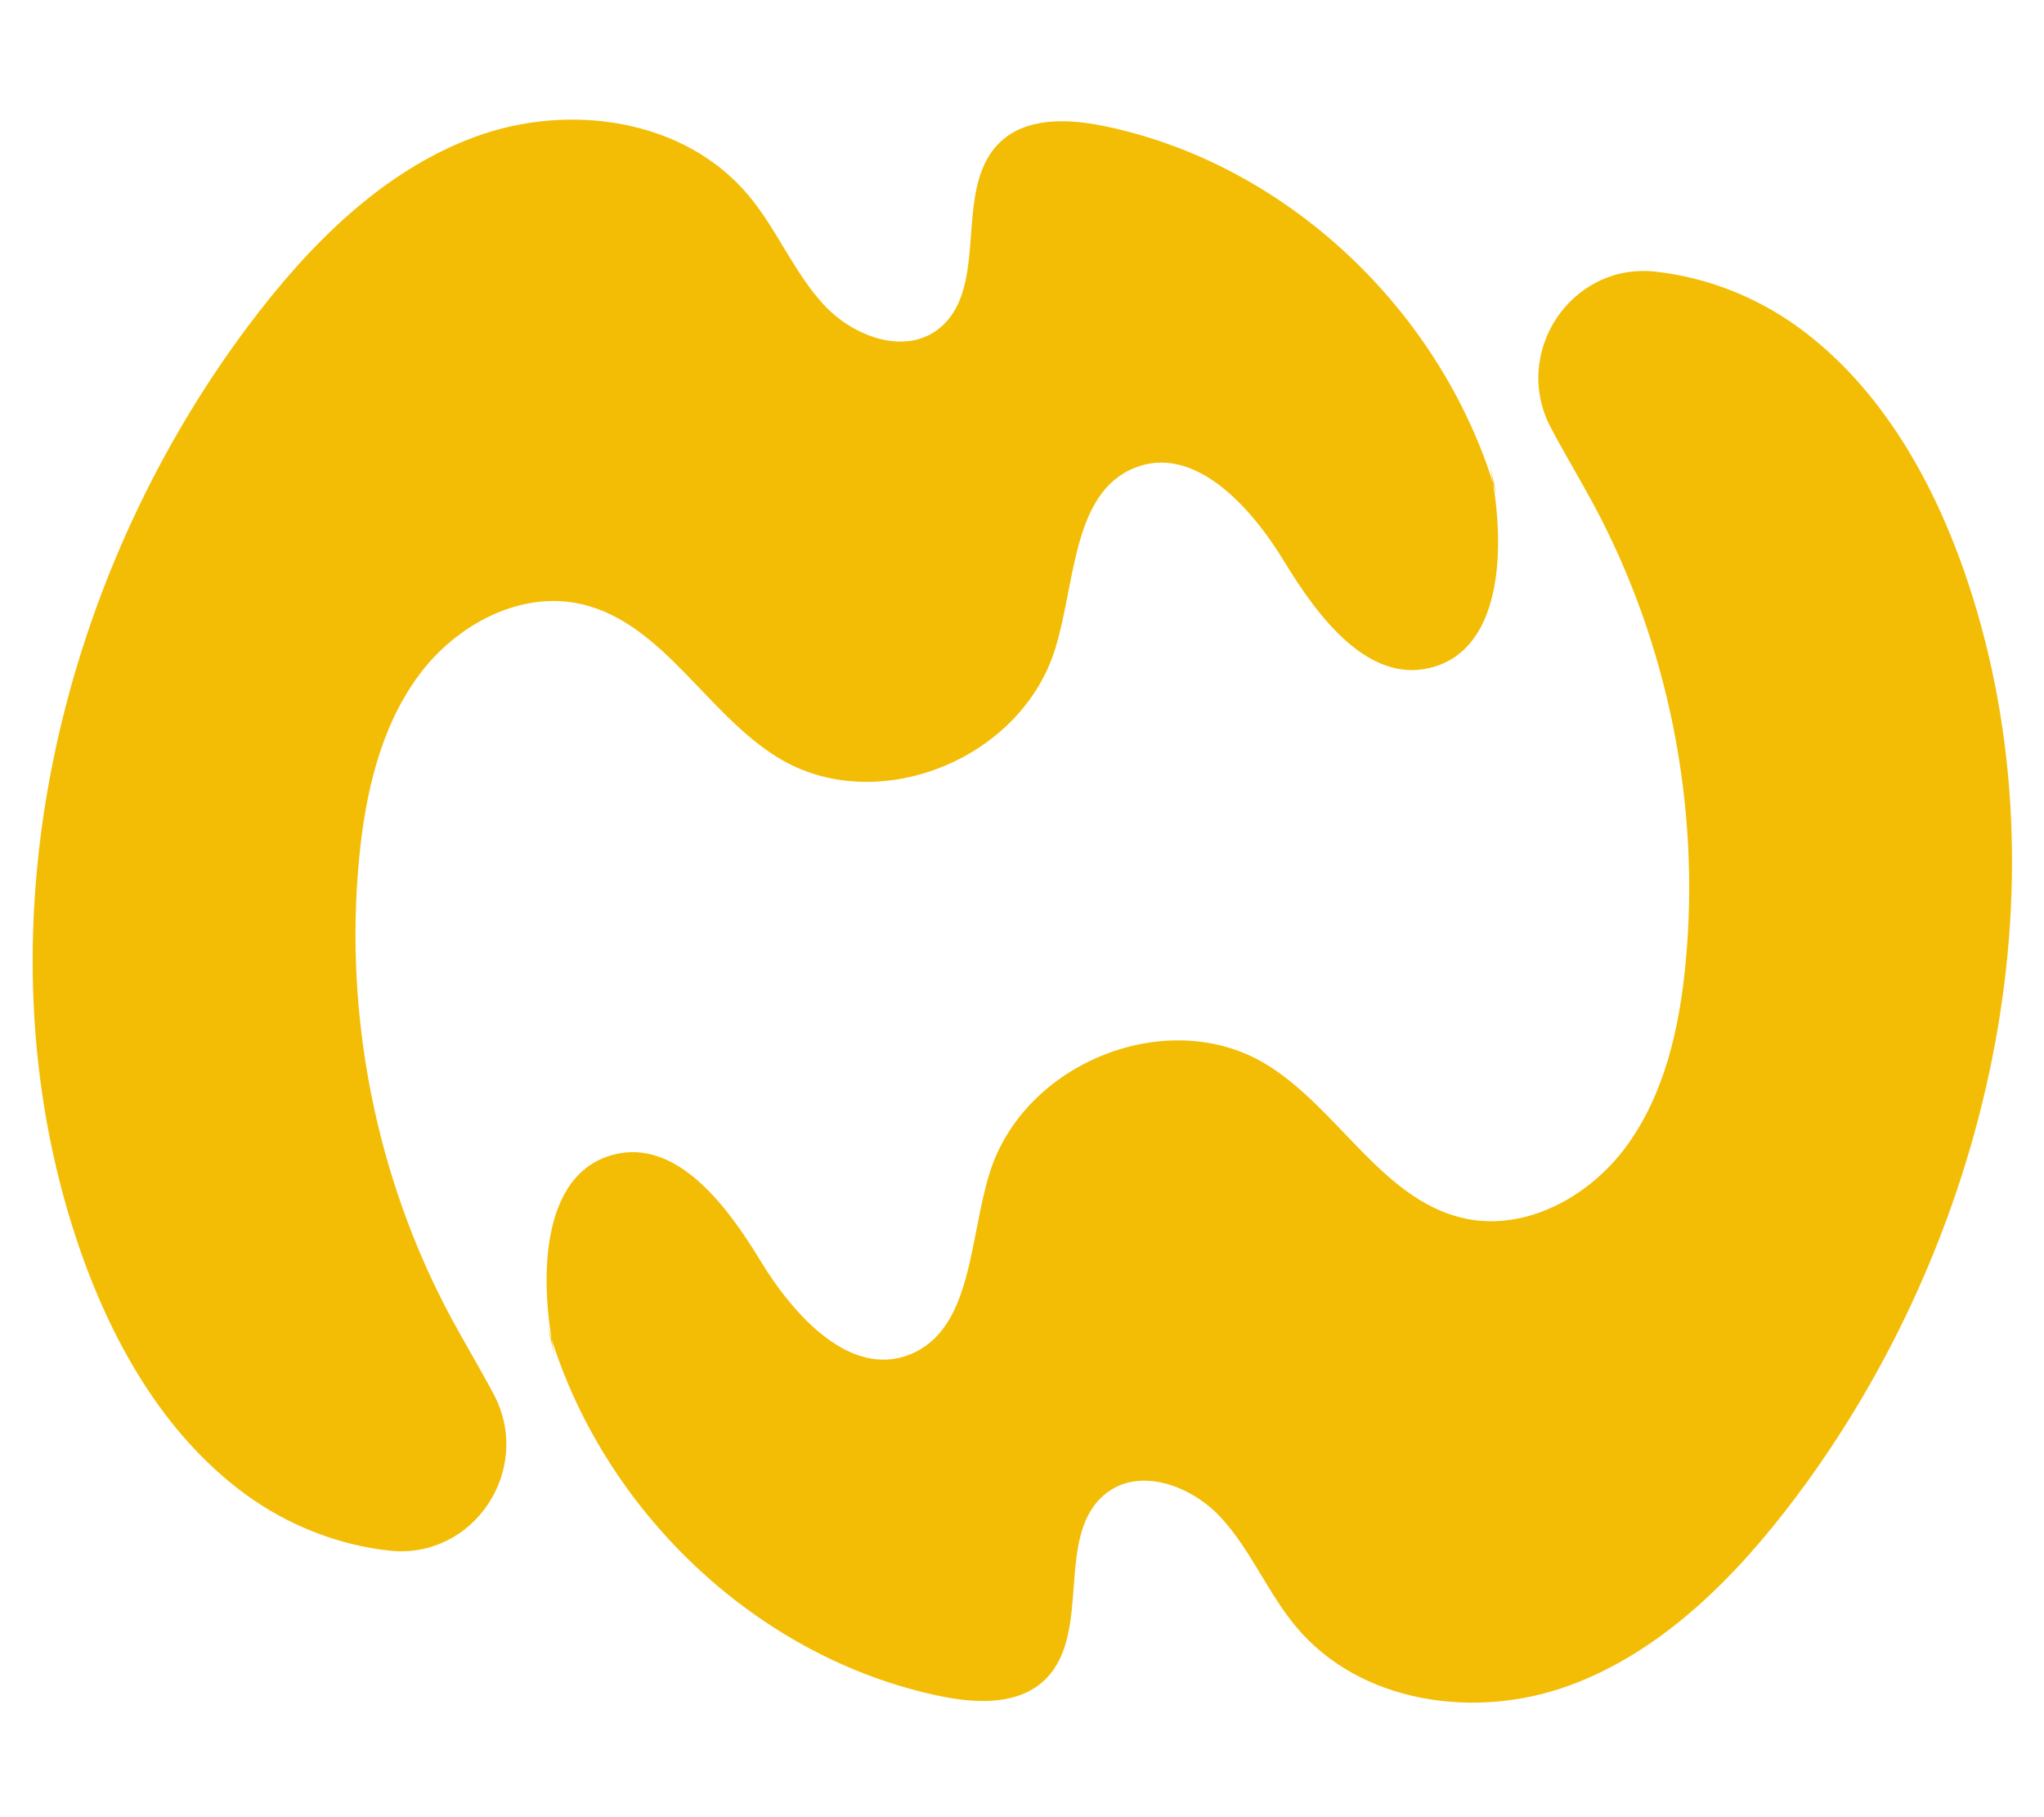 <?xml version="1.0" encoding="UTF-8"?>
<svg id="Lag_1" data-name="Lag 1" xmlns="http://www.w3.org/2000/svg" viewBox="0 0 270 240">
  <defs>
    <style>
      .cls-1 {
        fill: #f3bd06;
      }
    </style>
  </defs>
  <path class="cls-1" d="M73.44,179.87c-2.3-10.36-2.26-24.95,7.75-27.41,8.18-2,14.76,6.63,19.22,13.99,4.46,7.36,11.94,15.57,19.78,12.44,8.27-3.31,7.81-15.24,10.53-23.96,4.58-14.69,23.61-22.19,36.49-14.39,9.45,5.72,15.23,17.73,25.9,20.3,8.09,1.95,16.7-2.6,21.72-9.44,5.02-6.84,7-15.56,7.82-24.11,2.01-20.88-2.3-42.37-12.17-60.7-1.8-3.35-3.81-6.67-5.61-10.07-5.25-9.89,2.61-21.83,13.75-20.65,6.73.72,13.38,3.33,18.92,7.35,10.99,7.98,18.08,20.63,22.44,33.76,13.41,40.4,2.61,86.94-22.71,120.69-7.99,10.65-17.77,20.51-30.08,24.98-12.3,4.47-27.52,2.37-36.03-7.85-3.72-4.47-5.96-10.13-9.9-14.39-3.94-4.26-10.82-6.74-15.29-3.07-6.65,5.45-1.73,18.1-7.73,24.3-3.45,3.57-9.06,3.38-13.85,2.41-24.17-4.9-45-24.46-52.03-48.85"/>
  <path class="cls-1" d="M196.65,60.8c2.3,10.36,2.26,24.95-7.75,27.41-8.18,2-14.76-6.63-19.22-13.99-4.46-7.36-11.94-15.57-19.78-12.44-8.27,3.31-7.81,15.24-10.53,23.96-4.58,14.69-23.61,22.19-36.49,14.39-9.45-5.72-15.23-17.73-25.9-20.3-8.09-1.95-16.7,2.6-21.72,9.44-5.02,6.84-7,15.56-7.82,24.11-2.01,20.88,2.3,42.37,12.17,60.7,1.8,3.35,3.81,6.67,5.61,10.07,5.25,9.89-2.61,21.83-13.75,20.65-6.73-.72-13.38-3.33-18.92-7.35-10.99-7.98-18.08-20.63-22.44-33.76-13.41-40.4-2.61-86.94,22.71-120.69,7.99-10.65,17.77-20.51,30.08-24.98,12.3-4.47,27.52-2.37,36.03,7.85,3.72,4.47,5.96,10.13,9.9,14.39,3.94,4.26,10.82,6.74,15.29,3.07,6.65-5.45,1.73-18.1,7.73-24.3,3.45-3.57,9.06-3.38,13.85-2.41,24.17,4.9,45,24.46,52.03,48.85"/>
</svg>